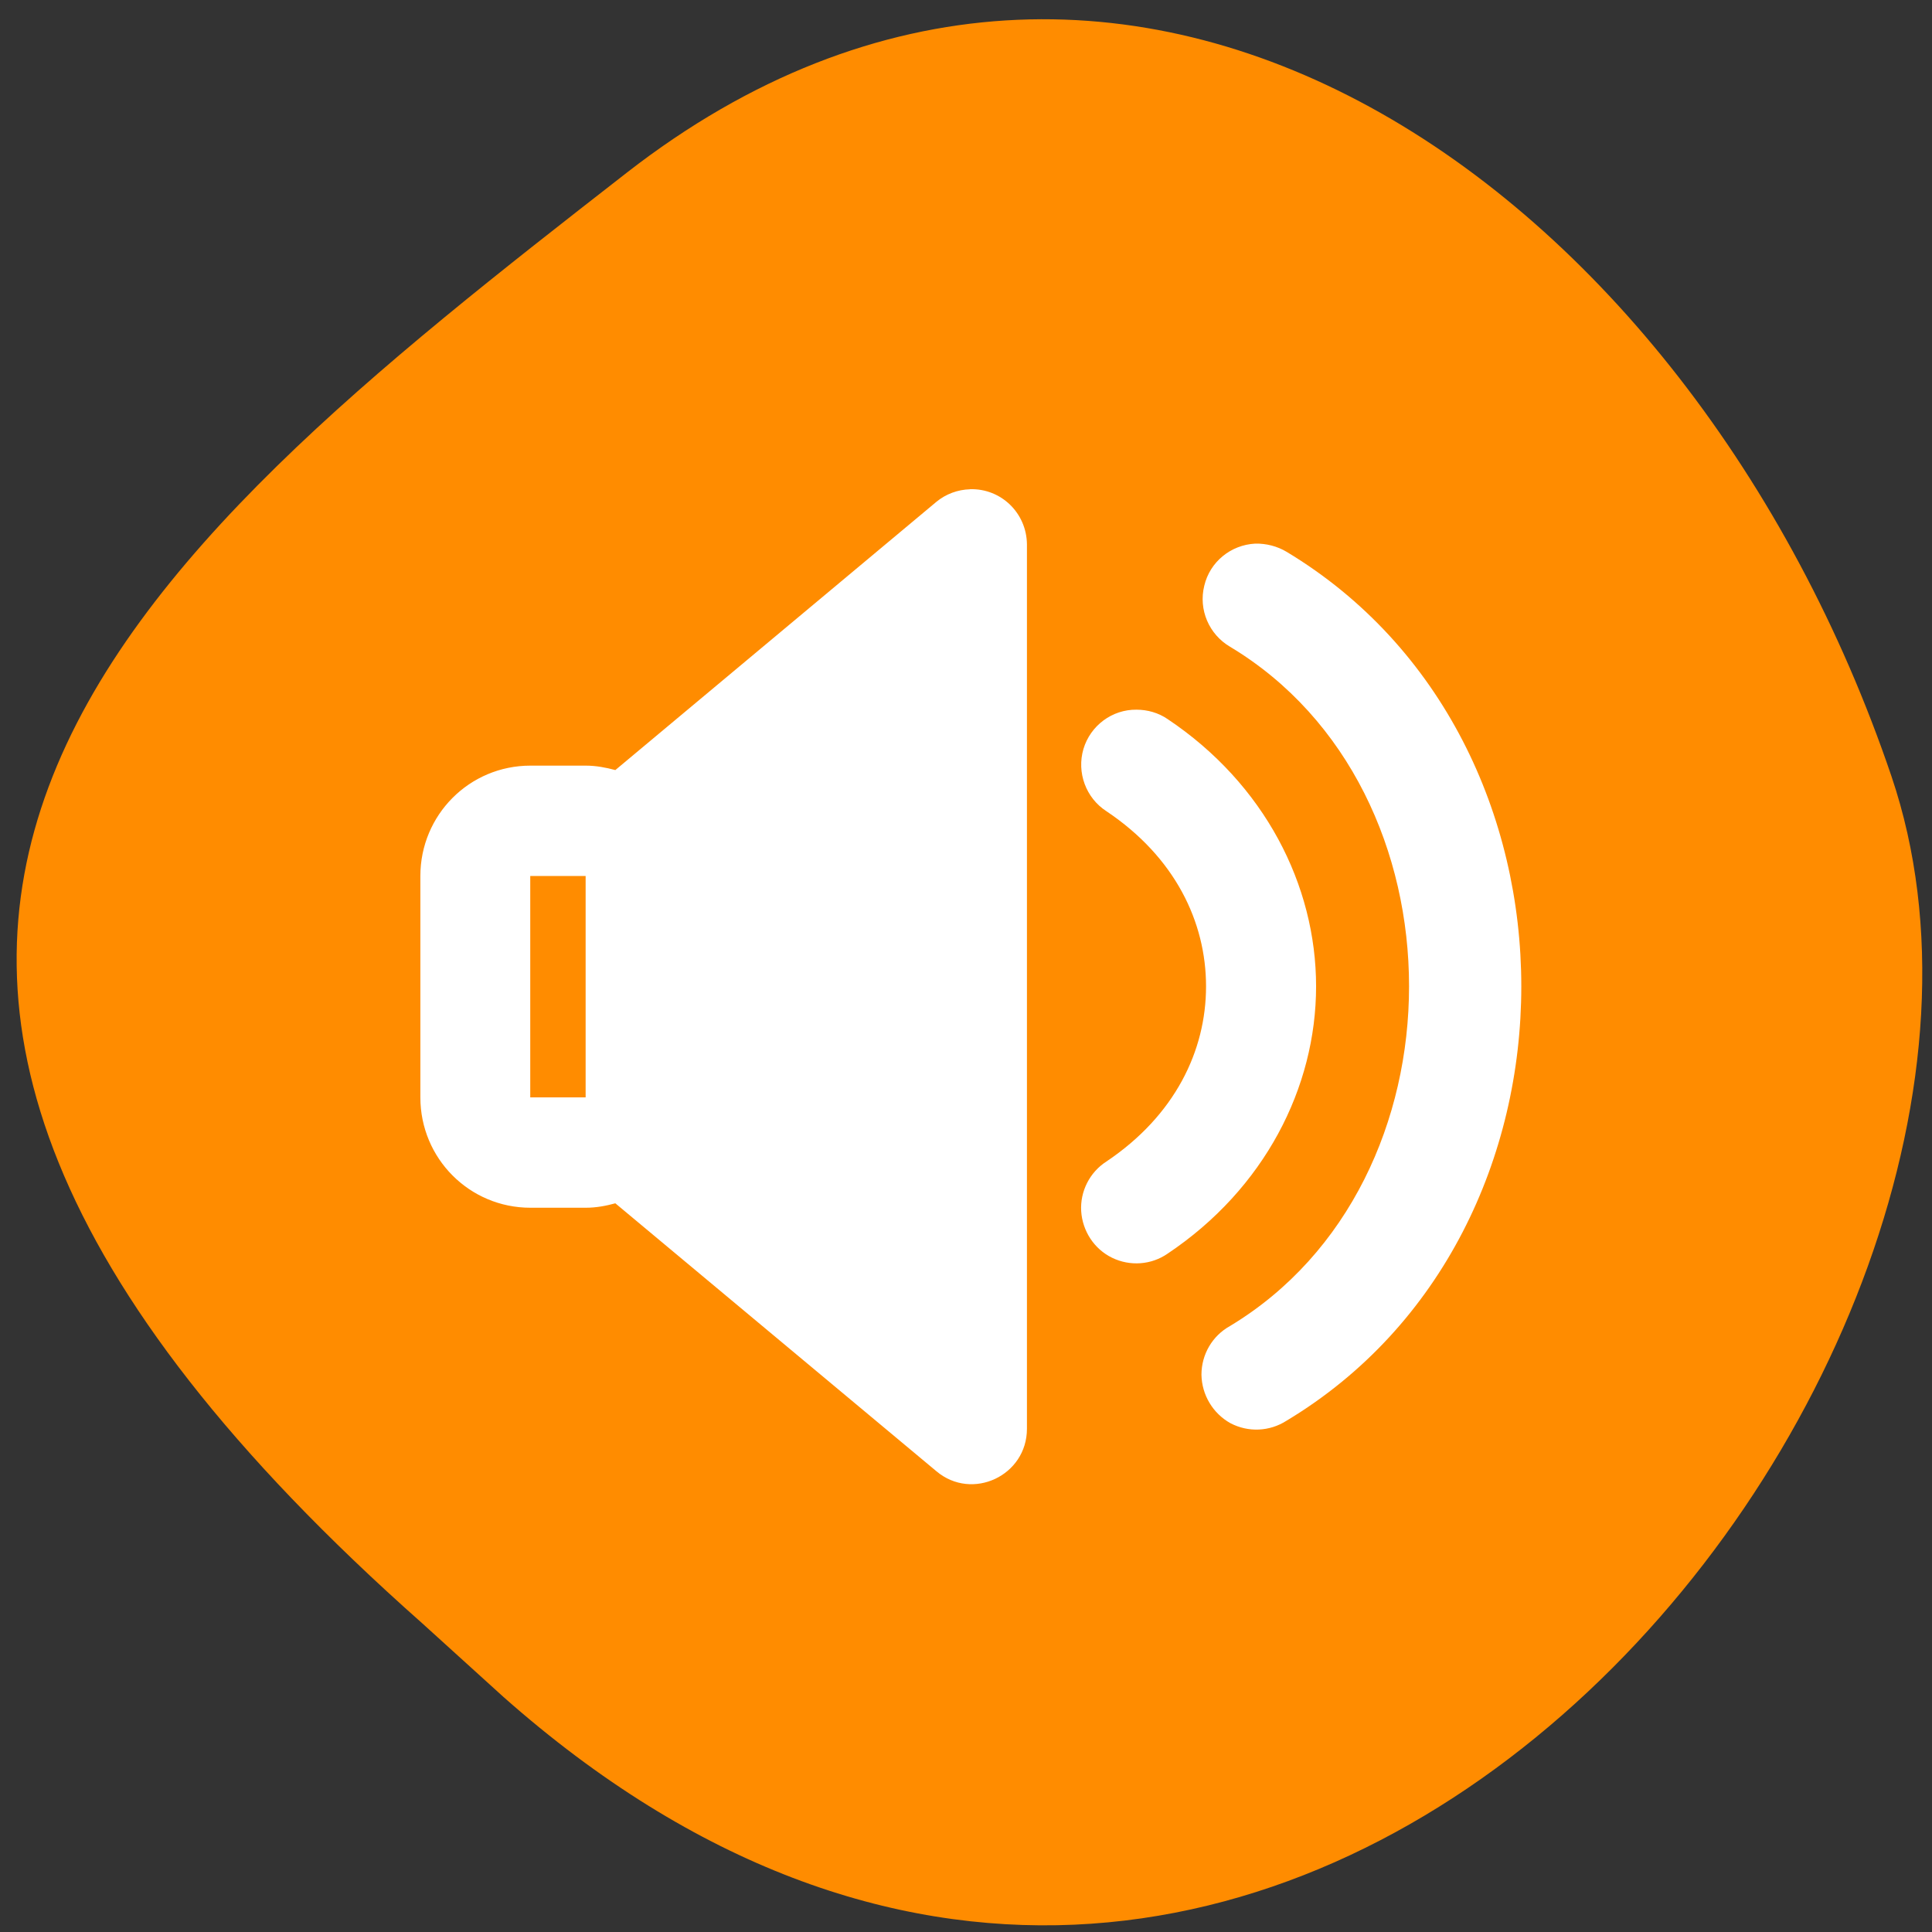 <svg xmlns="http://www.w3.org/2000/svg" viewBox="0 0 24 24"><rect x="0" y="0" width="24" height="24" fill="#333333" stroke="none"/><path d="m 6.254 21.08 c 9.586 8.488 19.738 -4.074 17.242 -11.438 c -2.496 -7.359 -9.535 -12.305 -15.711 -7.496 c -6.172 4.805 -12.13 9.527 -2.539 18.02" fill="#ff8c00"/><path d="m 12.05 6.078 c -0.152 0.004 -0.301 0.059 -0.418 0.156 l -3.988 3.332 c -0.117 -0.031 -0.238 -0.055 -0.367 -0.055 h -0.688 c -0.758 0 -1.367 0.613 -1.367 1.371 v 2.75 c 0 0.758 0.609 1.371 1.367 1.371 h 0.688 c 0.129 0 0.25 -0.023 0.367 -0.055 l 3.988 3.328 c 0.445 0.375 1.125 0.055 1.125 -0.527 v -10.988 c -0.004 -0.387 -0.32 -0.695 -0.707 -0.684 m 3.543 0.676 c -0.305 0.016 -0.563 0.227 -0.633 0.523 c -0.074 0.297 0.059 0.605 0.32 0.758 c 2.965 1.781 2.965 6.652 0 8.438 c -0.219 0.121 -0.355 0.352 -0.355 0.605 c 0.004 0.25 0.141 0.48 0.359 0.602 c 0.223 0.117 0.488 0.105 0.699 -0.031 c 3.887 -2.336 3.887 -8.453 0 -10.793 c -0.117 -0.07 -0.254 -0.105 -0.391 -0.102 m -1.473 2.063 c -0.305 -0.004 -0.574 0.199 -0.66 0.488 c -0.086 0.293 0.031 0.609 0.285 0.773 c 0.852 0.57 1.238 1.375 1.238 2.176 c 0 0.801 -0.387 1.605 -1.238 2.176 c -0.207 0.133 -0.328 0.371 -0.313 0.617 c 0.016 0.246 0.16 0.469 0.383 0.578 c 0.223 0.109 0.488 0.09 0.691 -0.051 c 1.203 -0.805 1.844 -2.063 1.844 -3.32 c 0 -1.258 -0.641 -2.516 -1.844 -3.32 c -0.113 -0.078 -0.25 -0.117 -0.387 -0.117 m -7.531 2.066 h 0.688 v 2.75 h -0.688" fill="#fff"/></svg>